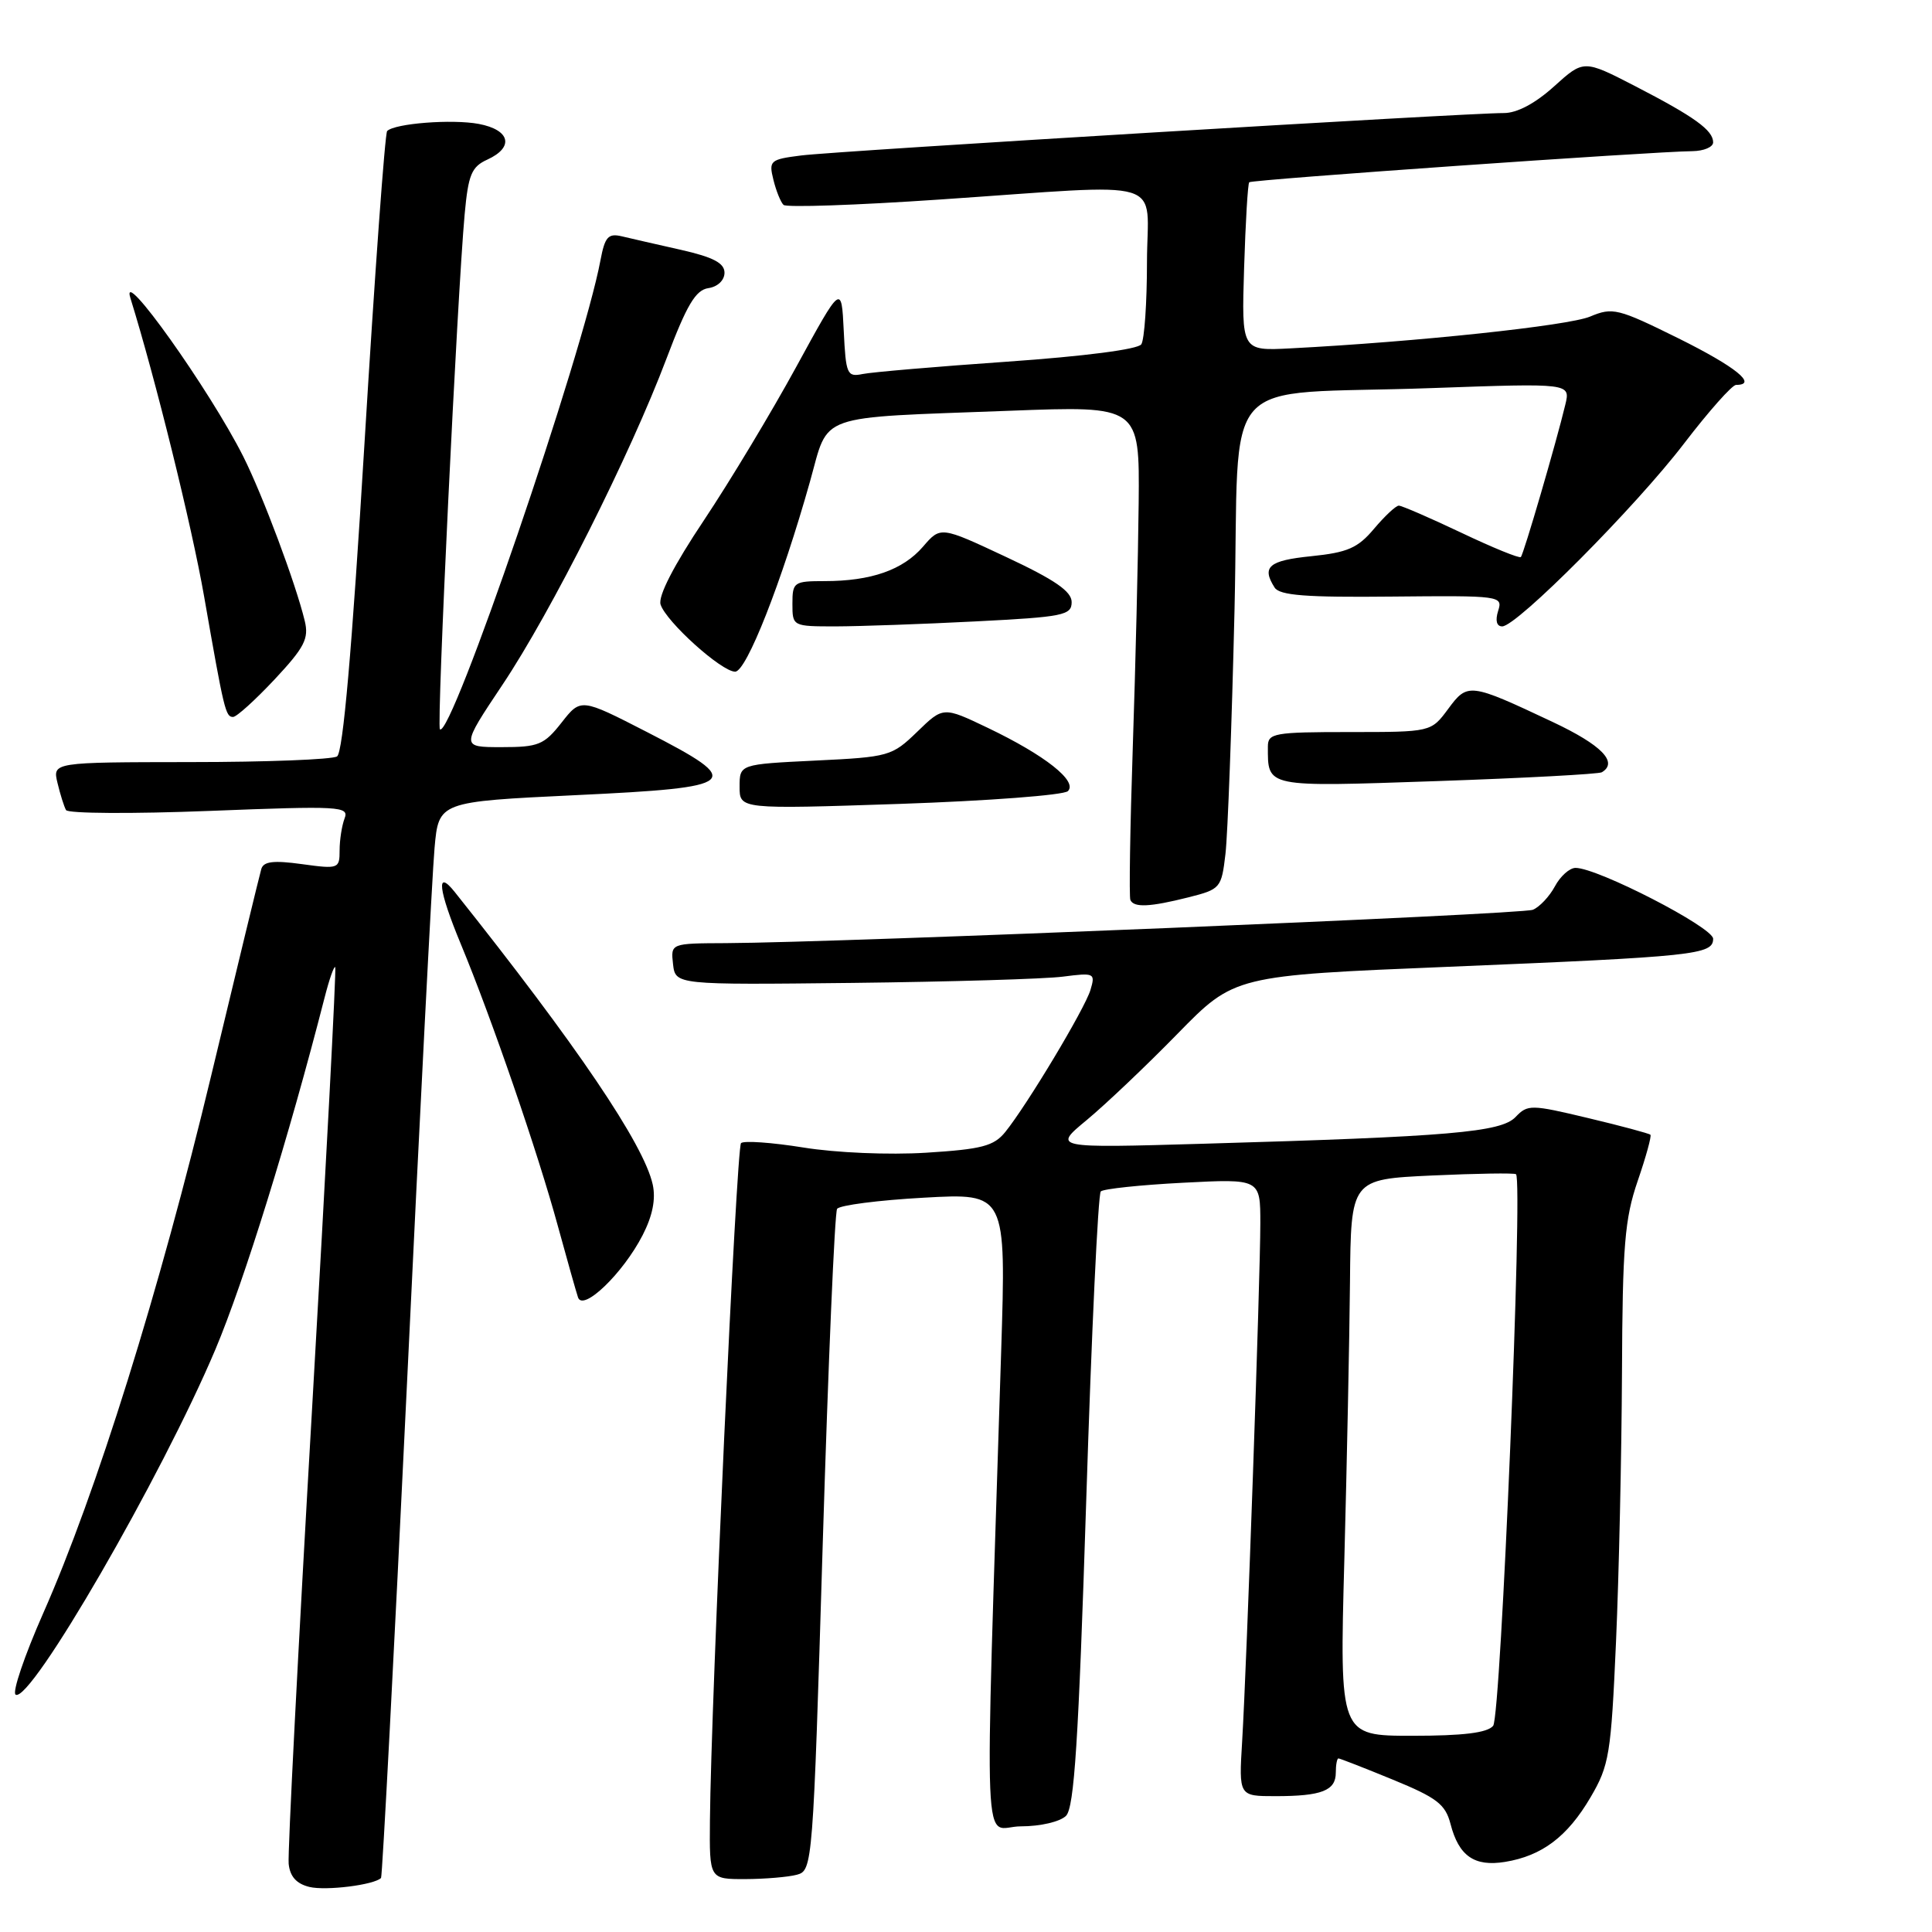 <?xml version="1.0" encoding="UTF-8" standalone="no"?>
<!DOCTYPE svg PUBLIC "-//W3C//DTD SVG 1.1//EN" "http://www.w3.org/Graphics/SVG/1.1/DTD/svg11.dtd" >
<svg xmlns="http://www.w3.org/2000/svg" xmlns:xlink="http://www.w3.org/1999/xlink" version="1.1" viewBox="0 0 256 256">
 <g >
 <path fill="currentColor"
d=" M 50.49 248.84 C 50.66 248.65 52.21 219.25 53.92 183.50 C 55.62 147.75 57.27 115.74 57.58 112.36 C 58.13 106.23 58.13 106.23 76.32 105.36 C 98.14 104.33 98.82 103.72 85.73 97.00 C 76.96 92.50 76.96 92.50 74.41 95.75 C 72.09 98.70 71.36 99.00 66.46 99.00 C 61.06 99.00 61.06 99.00 66.57 90.75 C 73.03 81.09 83.48 60.31 88.32 47.50 C 91.00 40.41 92.17 38.43 93.86 38.18 C 95.10 38.00 96.00 37.13 96.00 36.14 C 96.00 34.86 94.52 34.08 90.25 33.11 C 87.09 32.40 83.55 31.59 82.38 31.31 C 80.59 30.89 80.15 31.39 79.57 34.46 C 77.23 46.96 59.73 98.07 58.29 96.63 C 57.84 96.18 60.58 39.29 61.57 28.38 C 62.05 23.14 62.48 22.10 64.57 21.15 C 68.16 19.51 67.61 17.21 63.44 16.42 C 59.90 15.76 52.32 16.35 51.30 17.36 C 51.01 17.66 49.66 36.25 48.30 58.69 C 46.63 86.19 45.45 99.73 44.66 100.23 C 44.02 100.64 35.28 100.98 25.23 100.98 C 6.96 101.00 6.96 101.00 7.62 103.75 C 7.98 105.26 8.49 106.88 8.75 107.34 C 9.01 107.80 17.57 107.85 27.77 107.45 C 45.08 106.77 46.28 106.84 45.66 108.44 C 45.30 109.39 45.00 111.29 45.00 112.68 C 45.00 115.11 44.86 115.17 40.00 114.50 C 36.23 113.98 34.91 114.14 34.62 115.16 C 34.40 115.90 31.42 128.20 27.99 142.50 C 21.14 171.03 12.75 197.88 5.73 213.75 C 3.24 219.39 1.59 224.25 2.07 224.55 C 4.02 225.75 21.42 195.66 28.54 178.81 C 32.34 169.80 38.27 150.69 43.02 132.15 C 43.63 129.76 44.26 127.96 44.42 128.15 C 44.58 128.34 43.20 154.60 41.36 186.50 C 39.51 218.40 38.11 245.61 38.25 246.96 C 38.42 248.65 39.28 249.61 41.00 250.03 C 43.20 250.56 49.59 249.76 50.49 248.84 Z  M 105.60 248.41 C 107.67 247.85 107.73 247.16 109.02 204.45 C 109.75 180.59 110.60 160.67 110.92 160.18 C 111.24 159.70 116.41 159.03 122.41 158.70 C 133.32 158.09 133.32 158.09 132.66 179.05 C 130.45 249.43 130.14 242.00 135.27 242.00 C 137.86 242.00 140.46 241.39 141.25 240.61 C 142.35 239.51 142.91 230.69 143.93 198.86 C 144.63 176.66 145.50 158.22 145.86 157.87 C 146.21 157.53 151.11 157.01 156.75 156.72 C 167.00 156.19 167.00 156.19 167.00 162.10 C 167.00 169.28 165.20 220.64 164.59 230.75 C 164.15 238.00 164.15 238.00 169.00 238.00 C 175.12 238.00 177.00 237.27 177.00 234.89 C 177.00 233.85 177.16 233.00 177.35 233.00 C 177.54 233.00 180.78 234.26 184.55 235.81 C 190.40 238.21 191.52 239.07 192.20 241.68 C 193.30 245.94 195.36 247.37 199.43 246.71 C 204.33 245.91 207.70 243.36 210.75 238.16 C 213.24 233.92 213.47 232.48 214.13 217.55 C 214.52 208.72 214.87 192.68 214.92 181.91 C 214.99 165.05 215.28 161.50 217.00 156.49 C 218.10 153.29 218.86 150.53 218.69 150.36 C 218.52 150.19 214.81 149.19 210.44 148.15 C 202.86 146.34 202.42 146.33 200.82 148.01 C 198.89 150.03 192.12 150.61 159.50 151.55 C 139.50 152.13 139.50 152.13 144.00 148.41 C 146.47 146.36 151.89 141.22 156.03 136.98 C 163.57 129.27 163.57 129.27 192.03 128.10 C 224.64 126.75 227.00 126.50 227.00 124.39 C 227.00 122.88 211.70 115.00 208.77 115.00 C 207.98 115.00 206.75 116.10 206.03 117.45 C 205.31 118.79 203.99 120.19 203.11 120.55 C 201.57 121.17 111.38 124.90 96.18 124.97 C 88.87 125.00 88.87 125.00 89.18 127.75 C 89.50 130.50 89.50 130.50 113.00 130.24 C 125.93 130.09 138.45 129.72 140.84 129.41 C 145.02 128.87 145.16 128.94 144.49 131.18 C 143.73 133.69 136.10 146.41 133.20 150.00 C 131.69 151.86 130.10 152.28 122.73 152.74 C 117.79 153.05 110.75 152.75 106.44 152.05 C 102.26 151.38 98.55 151.12 98.19 151.47 C 97.58 152.09 94.21 225.27 94.07 241.25 C 94.00 249.00 94.00 249.00 98.75 248.99 C 101.36 248.98 104.45 248.72 105.60 248.41 Z  M 85.15 163.67 C 86.47 161.10 86.91 158.89 86.49 156.96 C 85.32 151.63 76.40 138.45 60.26 118.20 C 57.74 115.04 58.07 117.89 61.06 125.09 C 65.18 135.03 71.28 152.75 73.94 162.53 C 75.14 166.91 76.33 171.13 76.59 171.91 C 77.24 173.84 82.55 168.73 85.15 163.67 Z  M 157.48 118.90 C 161.72 117.83 161.85 117.68 162.38 113.15 C 162.68 110.59 163.22 96.04 163.58 80.82 C 164.33 48.58 160.87 52.46 189.80 51.42 C 208.10 50.77 208.10 50.77 207.41 53.63 C 206.21 58.64 201.89 73.44 201.52 73.81 C 201.32 74.01 197.77 72.56 193.61 70.58 C 189.46 68.61 185.74 67.00 185.35 67.00 C 184.96 67.00 183.49 68.38 182.07 70.06 C 179.92 72.62 178.56 73.21 173.75 73.70 C 168.12 74.27 167.14 75.10 168.89 77.85 C 169.55 78.90 173.06 79.17 184.45 79.05 C 198.85 78.91 199.15 78.95 198.51 80.95 C 198.11 82.23 198.31 83.00 199.05 83.00 C 200.98 83.00 216.73 67.16 223.16 58.75 C 226.42 54.49 229.52 51.00 230.04 51.00 C 232.97 51.00 229.99 48.60 222.44 44.85 C 214.37 40.86 213.69 40.69 210.69 41.95 C 207.80 43.16 187.68 45.30 171.00 46.16 C 164.51 46.50 164.51 46.50 164.85 35.50 C 165.04 29.45 165.34 24.34 165.53 24.15 C 165.86 23.80 218.95 20.08 224.25 20.03 C 225.76 20.01 227.00 19.49 227.00 18.86 C 227.00 17.26 224.54 15.48 216.68 11.42 C 209.85 7.90 209.85 7.90 205.92 11.45 C 203.41 13.72 201.00 14.99 199.25 14.98 C 194.57 14.96 110.76 20.01 106.16 20.60 C 102.04 21.12 101.85 21.29 102.48 23.82 C 102.84 25.30 103.45 26.79 103.82 27.15 C 104.19 27.51 113.50 27.19 124.50 26.44 C 155.38 24.35 152.00 23.33 151.98 34.75 C 151.98 40.11 151.64 45.00 151.23 45.62 C 150.80 46.29 143.66 47.21 133.50 47.92 C 124.15 48.57 115.51 49.31 114.30 49.56 C 112.24 49.98 112.08 49.61 111.80 43.83 C 111.50 37.64 111.50 37.64 105.53 48.57 C 102.25 54.58 96.74 63.74 93.28 68.93 C 89.27 74.93 87.18 79.00 87.53 80.10 C 88.26 82.38 95.60 89.00 97.41 89.00 C 98.91 89.00 103.58 77.12 107.33 63.80 C 109.90 54.66 107.80 55.41 133.75 54.43 C 151.00 53.77 151.00 53.77 150.88 66.64 C 150.81 73.71 150.46 88.28 150.10 99.00 C 149.74 109.72 149.60 118.84 149.78 119.25 C 150.24 120.29 152.36 120.19 157.48 118.90 Z  M 141.50 104.83 C 142.84 103.52 138.46 100.07 130.90 96.45 C 124.98 93.62 124.98 93.62 121.54 96.96 C 118.19 100.20 117.81 100.31 108.05 100.78 C 98.00 101.27 98.00 101.27 98.00 104.25 C 98.00 107.23 98.00 107.23 119.25 106.52 C 130.94 106.12 140.95 105.36 141.50 104.83 Z  M 212.25 102.33 C 214.46 101.01 212.22 98.72 205.75 95.67 C 194.71 90.47 194.47 90.44 191.88 93.95 C 189.62 97.00 189.62 97.00 178.81 97.00 C 168.82 97.00 168.00 97.15 168.00 98.92 C 168.00 104.38 167.55 104.28 190.40 103.50 C 202.00 103.10 211.84 102.57 212.25 102.33 Z  M 36.39 90.02 C 40.35 85.78 40.95 84.62 40.38 82.27 C 39.19 77.33 34.81 65.62 32.24 60.50 C 27.79 51.66 15.86 34.90 17.28 39.50 C 20.59 50.15 25.41 69.67 27.04 79.00 C 29.69 94.16 29.89 95.00 30.88 95.00 C 31.35 95.00 33.82 92.76 36.39 90.02 Z  M 129.25 82.34 C 140.91 81.75 142.00 81.53 142.00 79.78 C 142.00 78.36 139.78 76.83 133.31 73.80 C 124.63 69.73 124.63 69.73 122.30 72.44 C 119.64 75.52 115.43 77.00 109.26 77.00 C 105.19 77.00 105.00 77.14 105.00 80.00 C 105.00 82.99 105.03 83.00 110.75 83.00 C 113.91 82.99 122.24 82.70 129.25 82.34 Z  M 178.13 206.75 C 178.47 193.96 178.81 177.37 178.88 169.88 C 179.00 156.26 179.00 156.26 189.75 155.76 C 195.66 155.49 200.67 155.41 200.88 155.59 C 201.82 156.42 198.88 227.44 197.85 228.68 C 197.08 229.61 193.89 230.00 187.13 230.00 C 177.50 230.00 177.50 230.00 178.13 206.75 Z "/>
</g>
</svg>
